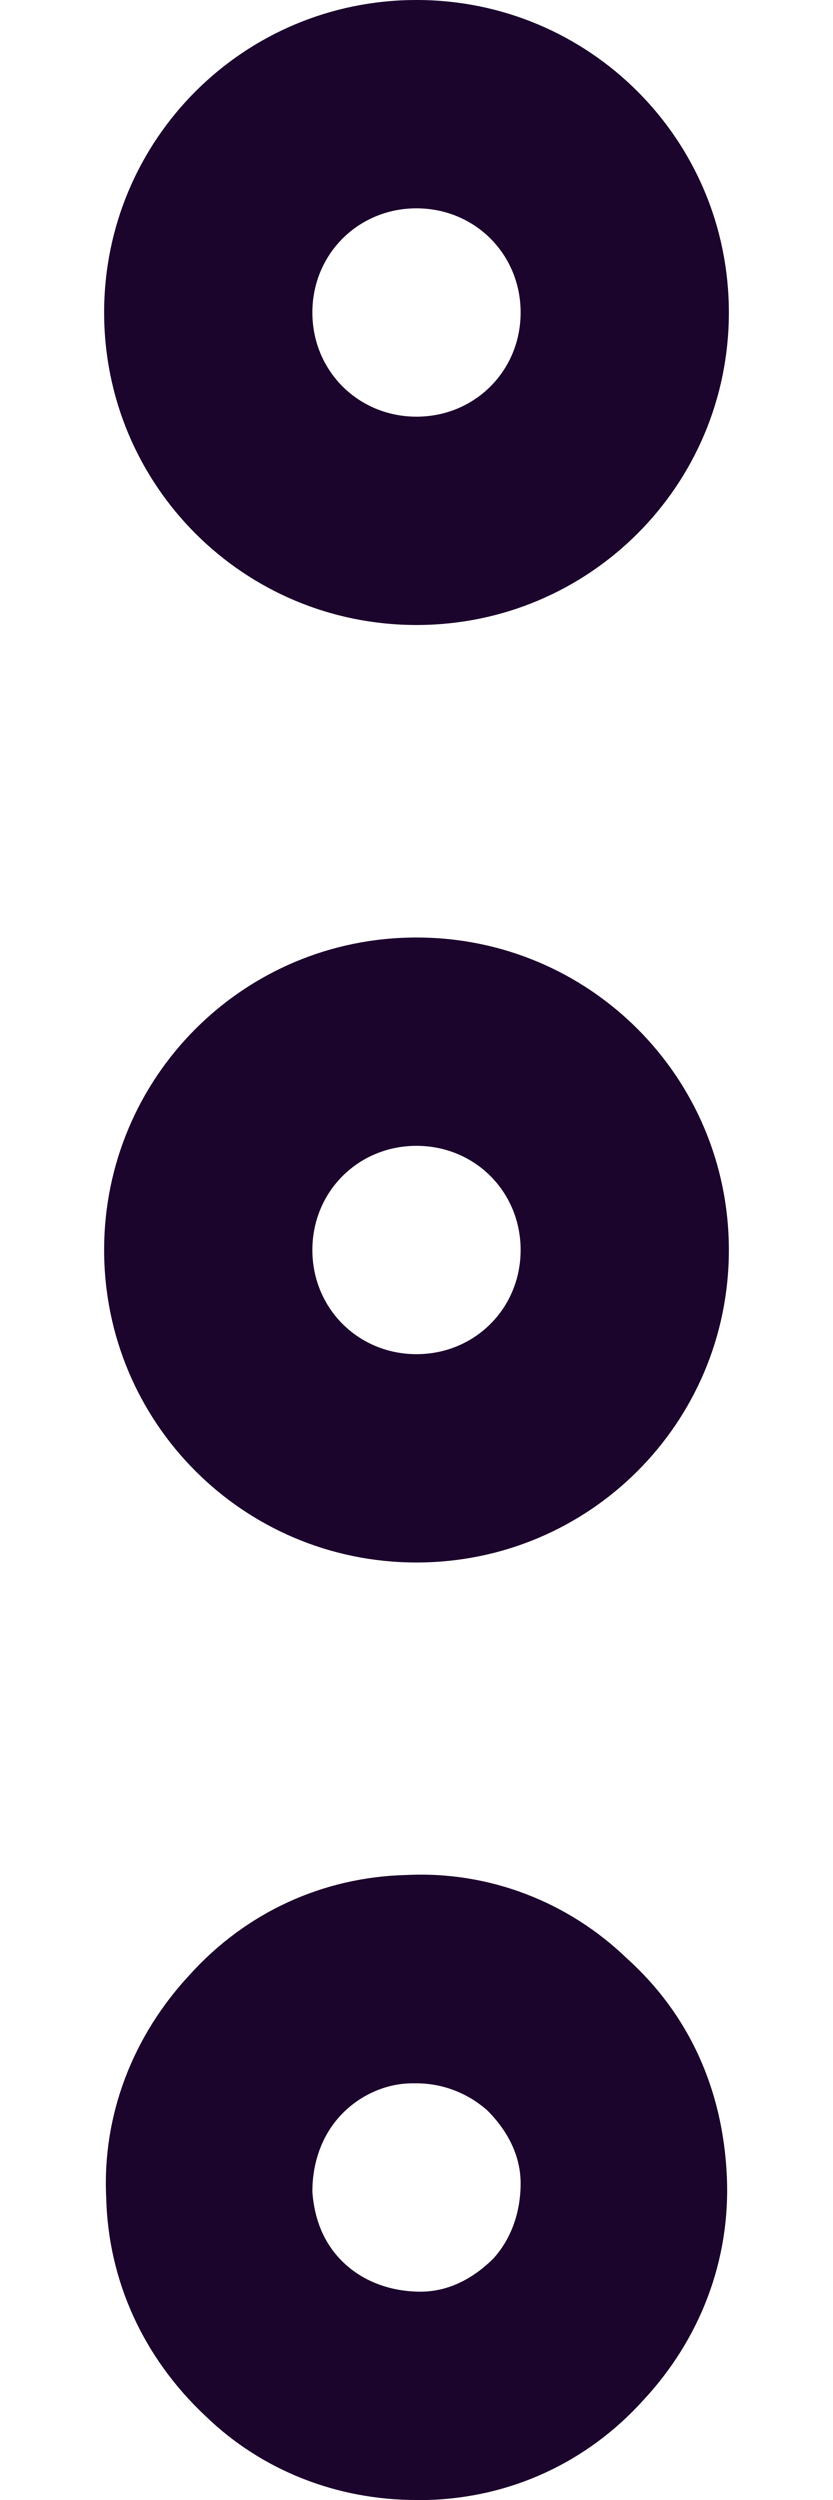 <svg width="4" height="12" viewBox="0 0 4 12" fill="none" xmlns="http://www.w3.org/2000/svg">
<path d="M1.95 9C1.55 9.01 1.18 9.18 0.91 9.48C0.64 9.77 0.49 10.15 0.51 10.55C0.52 10.95 0.69 11.32 0.99 11.6C1.26 11.86 1.62 12 2 12C2.02 12 2.04 12 2.05 12C2.45 11.99 2.82 11.82 3.09 11.52C3.36 11.23 3.51 10.85 3.49 10.44C3.47 10.03 3.31 9.67 3.01 9.4C2.73 9.13 2.35 8.98 1.95 9ZM2.5 10.48C2.5 10.61 2.46 10.74 2.37 10.84C2.27 10.94 2.15 11 2.02 11C1.89 11 1.76 10.96 1.66 10.87C1.56 10.78 1.51 10.66 1.5 10.52C1.5 10.39 1.54 10.26 1.63 10.16C1.72 10.06 1.85 10 1.98 10C1.99 10 1.99 10 2 10C2.13 10 2.25 10.05 2.34 10.13C2.44 10.23 2.5 10.35 2.5 10.48Z" fill="#1C052C"/>
<path d="M2 4.5C1.17 4.5 0.5 5.17 0.5 6C0.5 6.83 1.17 7.5 2 7.5C2.83 7.5 3.5 6.83 3.5 6C3.5 5.17 2.83 4.5 2 4.5ZM2 6.5C1.72 6.5 1.5 6.28 1.5 6C1.5 5.72 1.72 5.5 2 5.5C2.28 5.5 2.5 5.72 2.5 6C2.5 6.28 2.28 6.5 2 6.5Z" fill="#1C052C"/>
<path d="M2 3C2.83 3 3.5 2.33 3.5 1.5C3.5 0.67 2.83 0 2 0C1.17 0 0.5 0.67 0.5 1.5C0.5 2.33 1.17 3 2 3ZM2 1C2.28 1 2.5 1.22 2.5 1.5C2.5 1.78 2.28 2 2 2C1.72 2 1.5 1.78 1.5 1.5C1.5 1.22 1.72 1 2 1Z" fill="#1C052C"/>
</svg>
